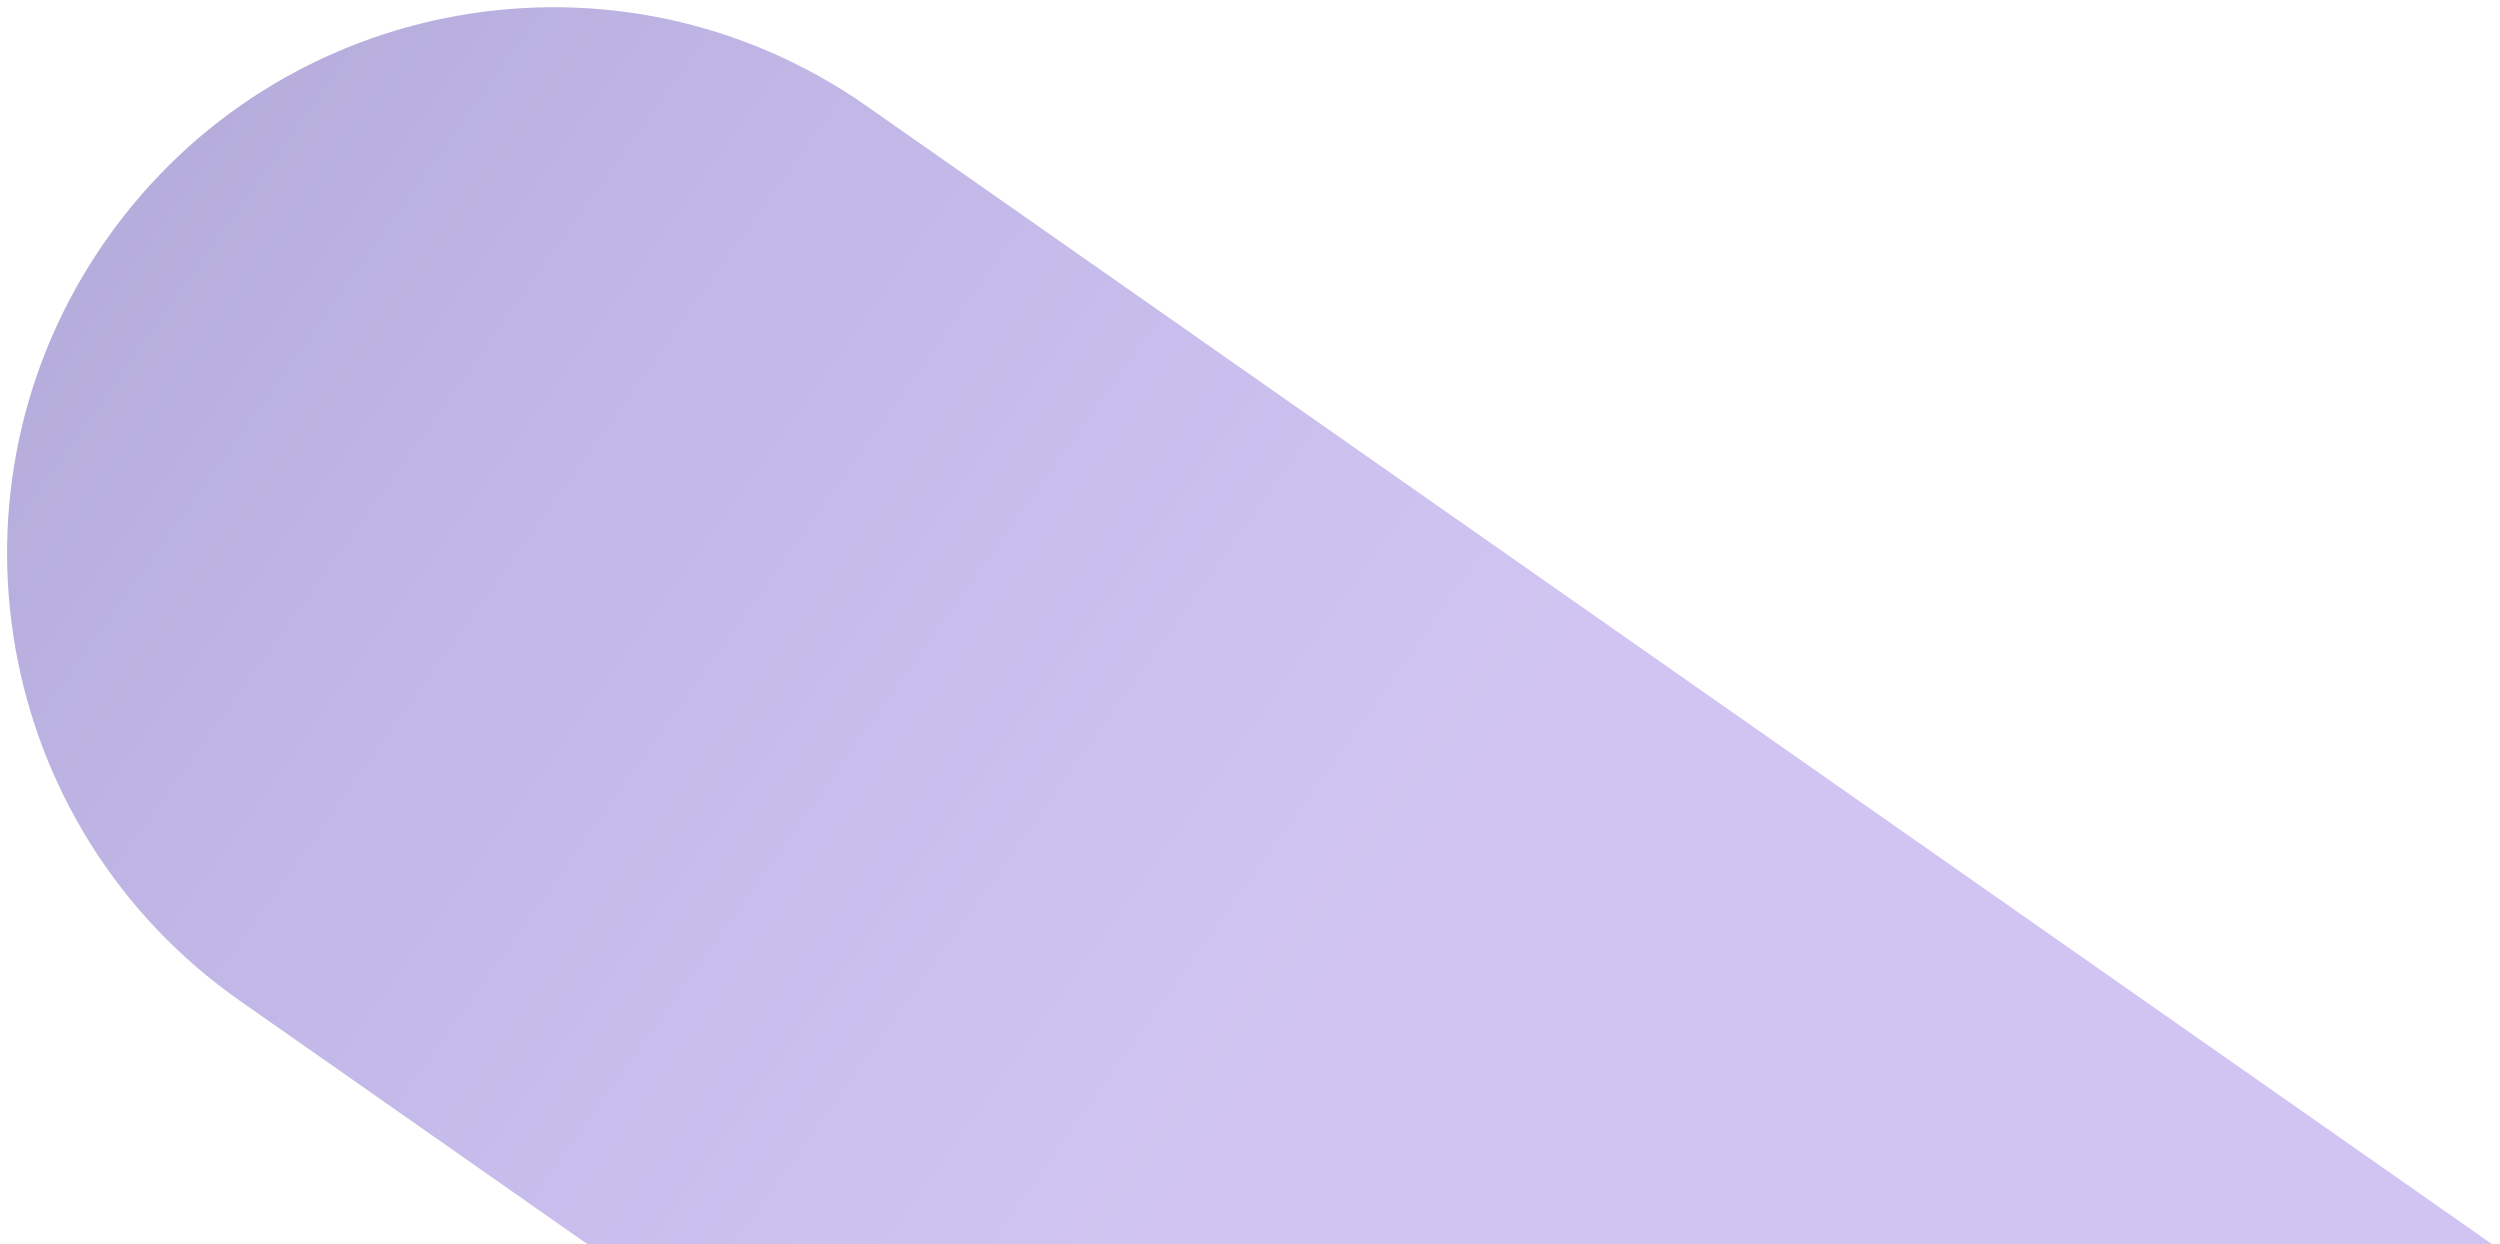 <?xml version="1.0" encoding="UTF-8"?>
<svg width="217px" height="108px" viewBox="0 0 217 108" version="1.1" xmlns="http://www.w3.org/2000/svg" xmlns:xlink="http://www.w3.org/1999/xlink">
    <!-- Generator: Sketch 51.3 (57544) - http://www.bohemiancoding.com/sketch -->
    <title>Rectangle Copy 4</title>
    <desc>Created with Sketch.</desc>
    <defs>
        <linearGradient x1="43.55%" y1="49.963%" x2="100%" y2="50%" id="linearGradient-1">
            <stop stop-color="#7D5BDB" offset="0%"></stop>
            <stop stop-color="#4F35BA" offset="66.533%"></stop>
            <stop stop-color="#30189A" offset="100%"></stop>
        </linearGradient>
    </defs>
    <g id="Page-1" stroke="none" stroke-width="1" fill="none" fill-rule="evenodd" opacity="0.359">
        <g id="About" transform="translate(-738, -916)" fill="url(#linearGradient-1)" fill-rule="nonzero">
            <path d="M727.253,952.68 L900.364,952.68 C926.549,952.68 947.775,973.907 947.775,1000.091 L947.775,1000.091 C947.775,1026.276 926.549,1047.502 900.364,1047.502 L862.843,1047.502 L727.253,952.68 Z" id="Rectangle-Copy-4" transform="translate(837.514, 1000.091) scale(-1, 1) rotate(-35) translate(-837.514, -1000.091) "></path>
        </g>
    </g>
</svg>